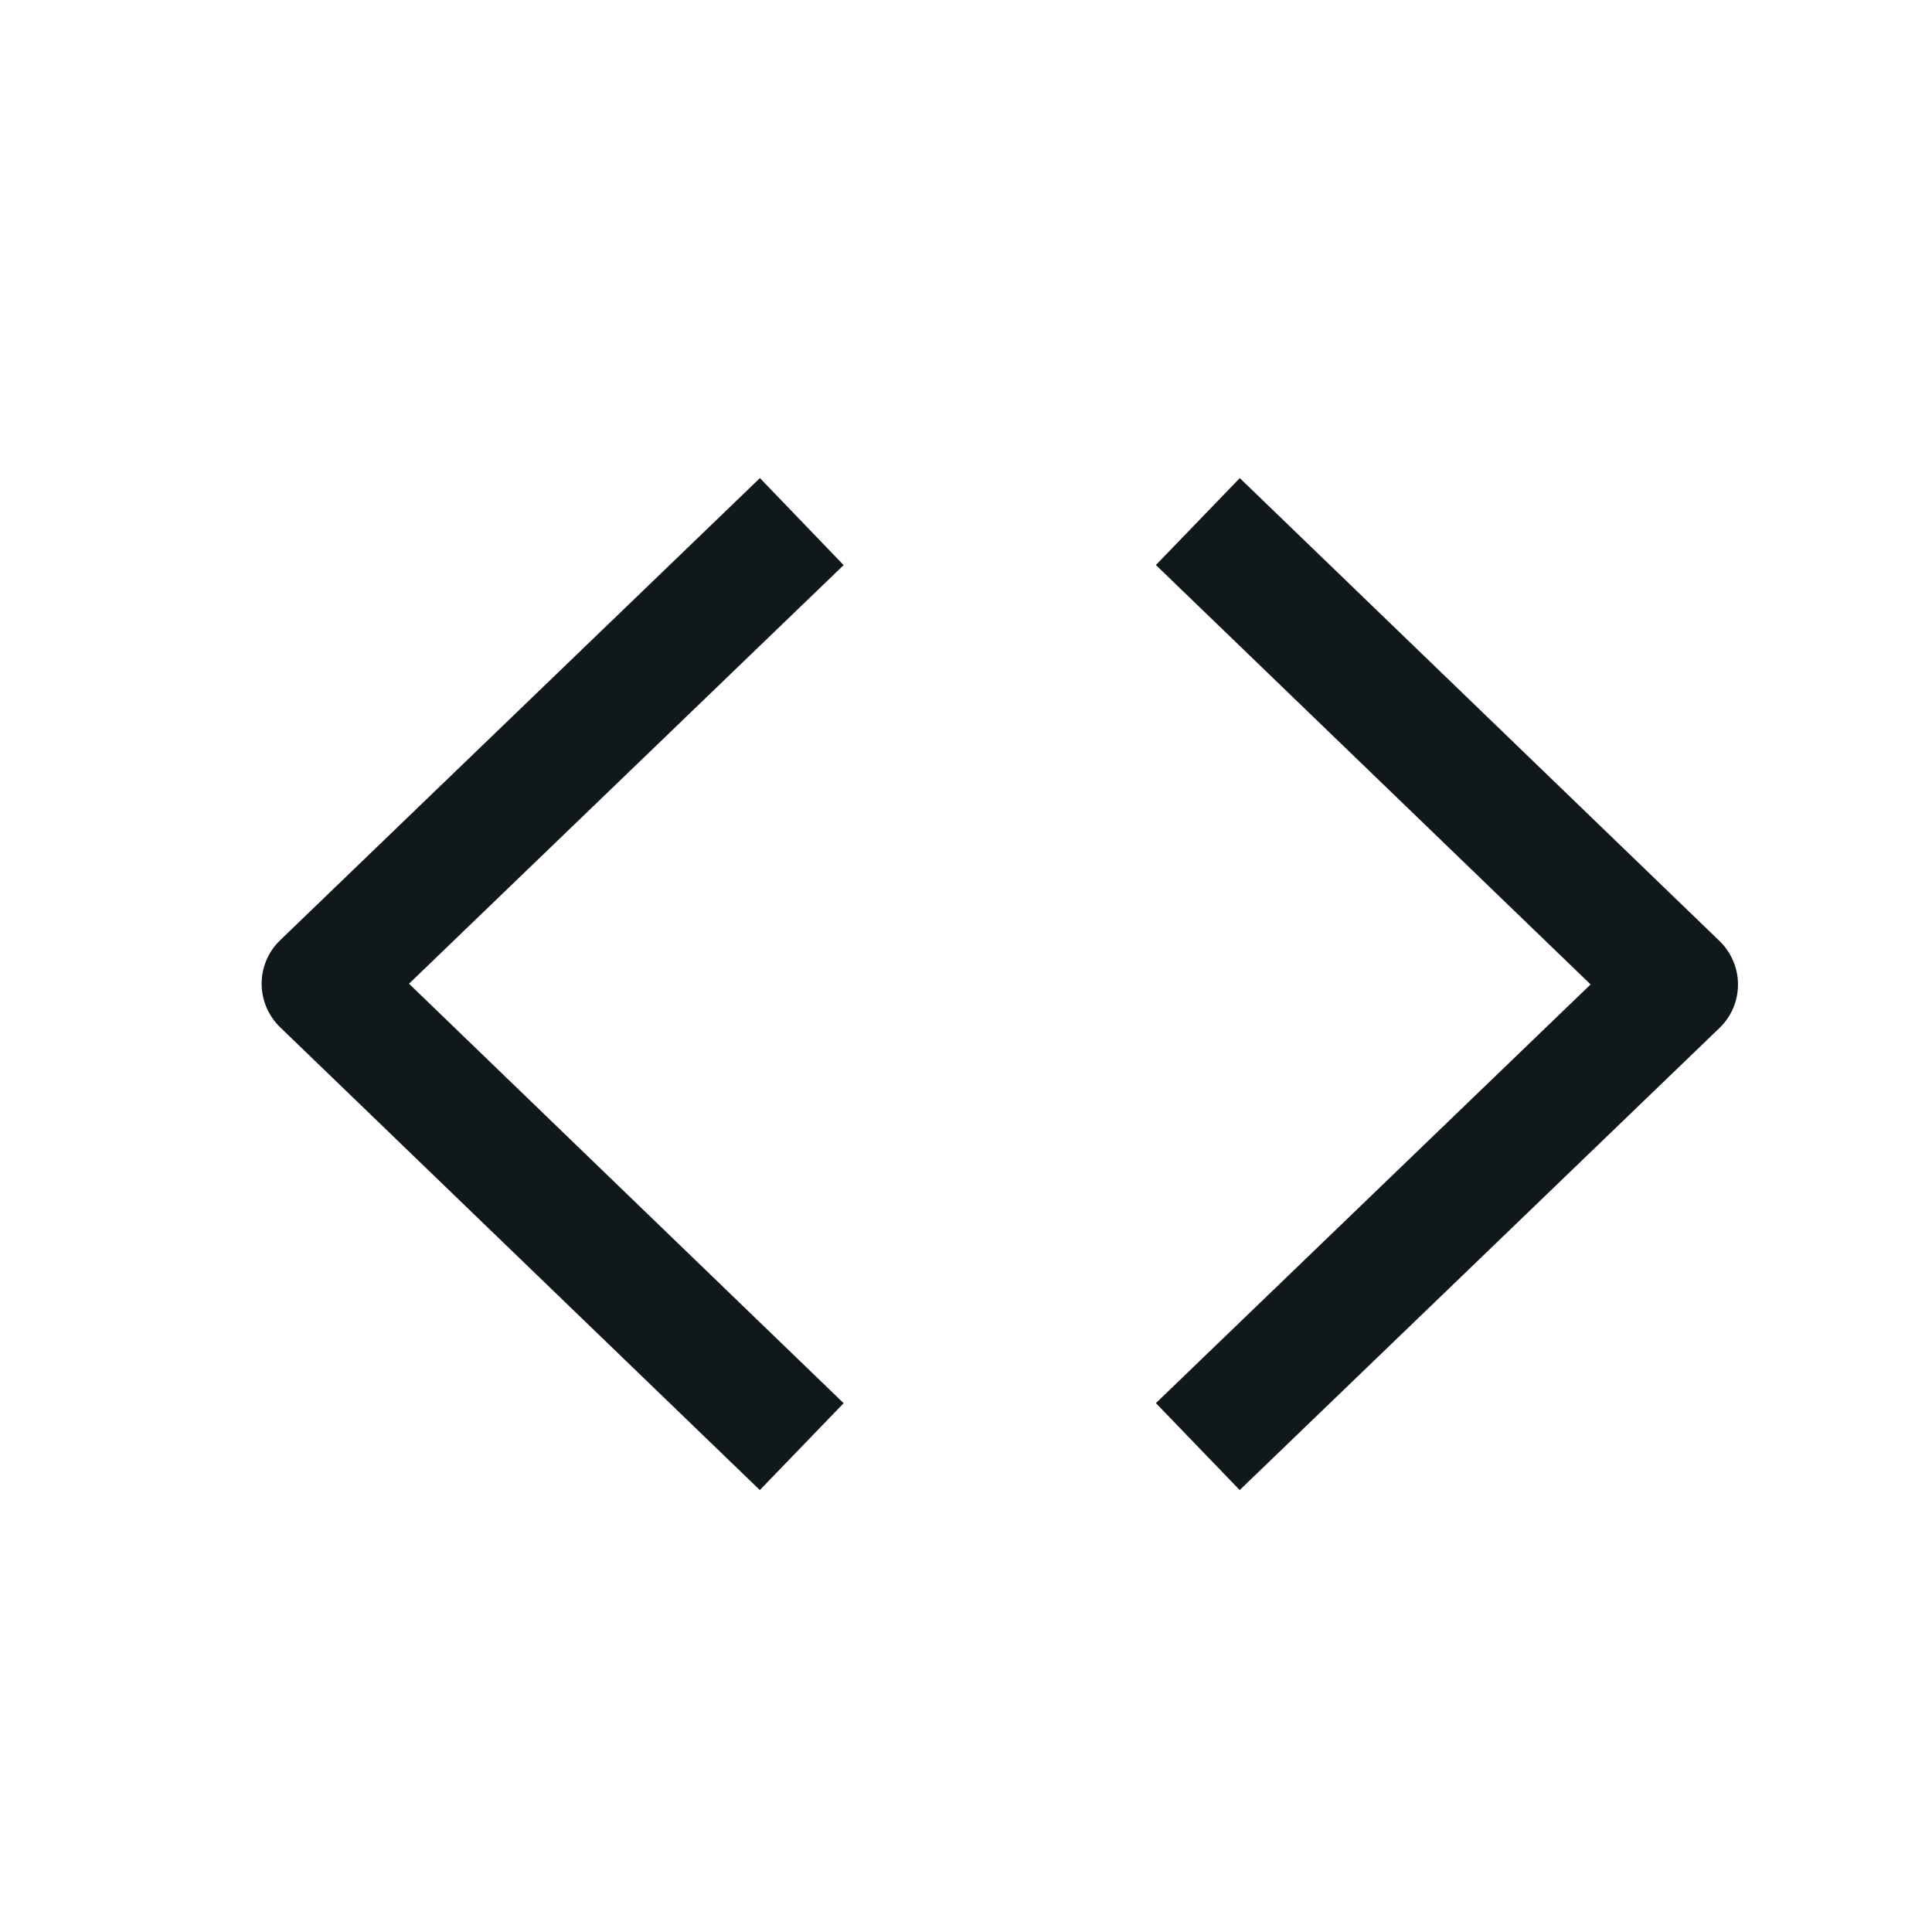 <svg width="24" height="24" viewBox="0 0 24 24" fill="none" xmlns="http://www.w3.org/2000/svg">
<path d="M5.081 12.22L10.48 7.02L9.44 5.939L3.48 11.68C3.333 11.821 3.25 12.016 3.25 12.22C3.25 12.423 3.333 12.618 3.479 12.76L9.439 18.51L10.48 17.431L5.081 12.22Z" fill="#10181B"/>
<path d="M21.361 11.69L15.401 5.939L14.359 7.019L19.759 12.229L14.359 17.43L15.4 18.51L21.36 12.77C21.507 12.629 21.59 12.434 21.59 12.23C21.59 12.027 21.507 11.832 21.361 11.69Z" fill="#10181B"/>
</svg>
